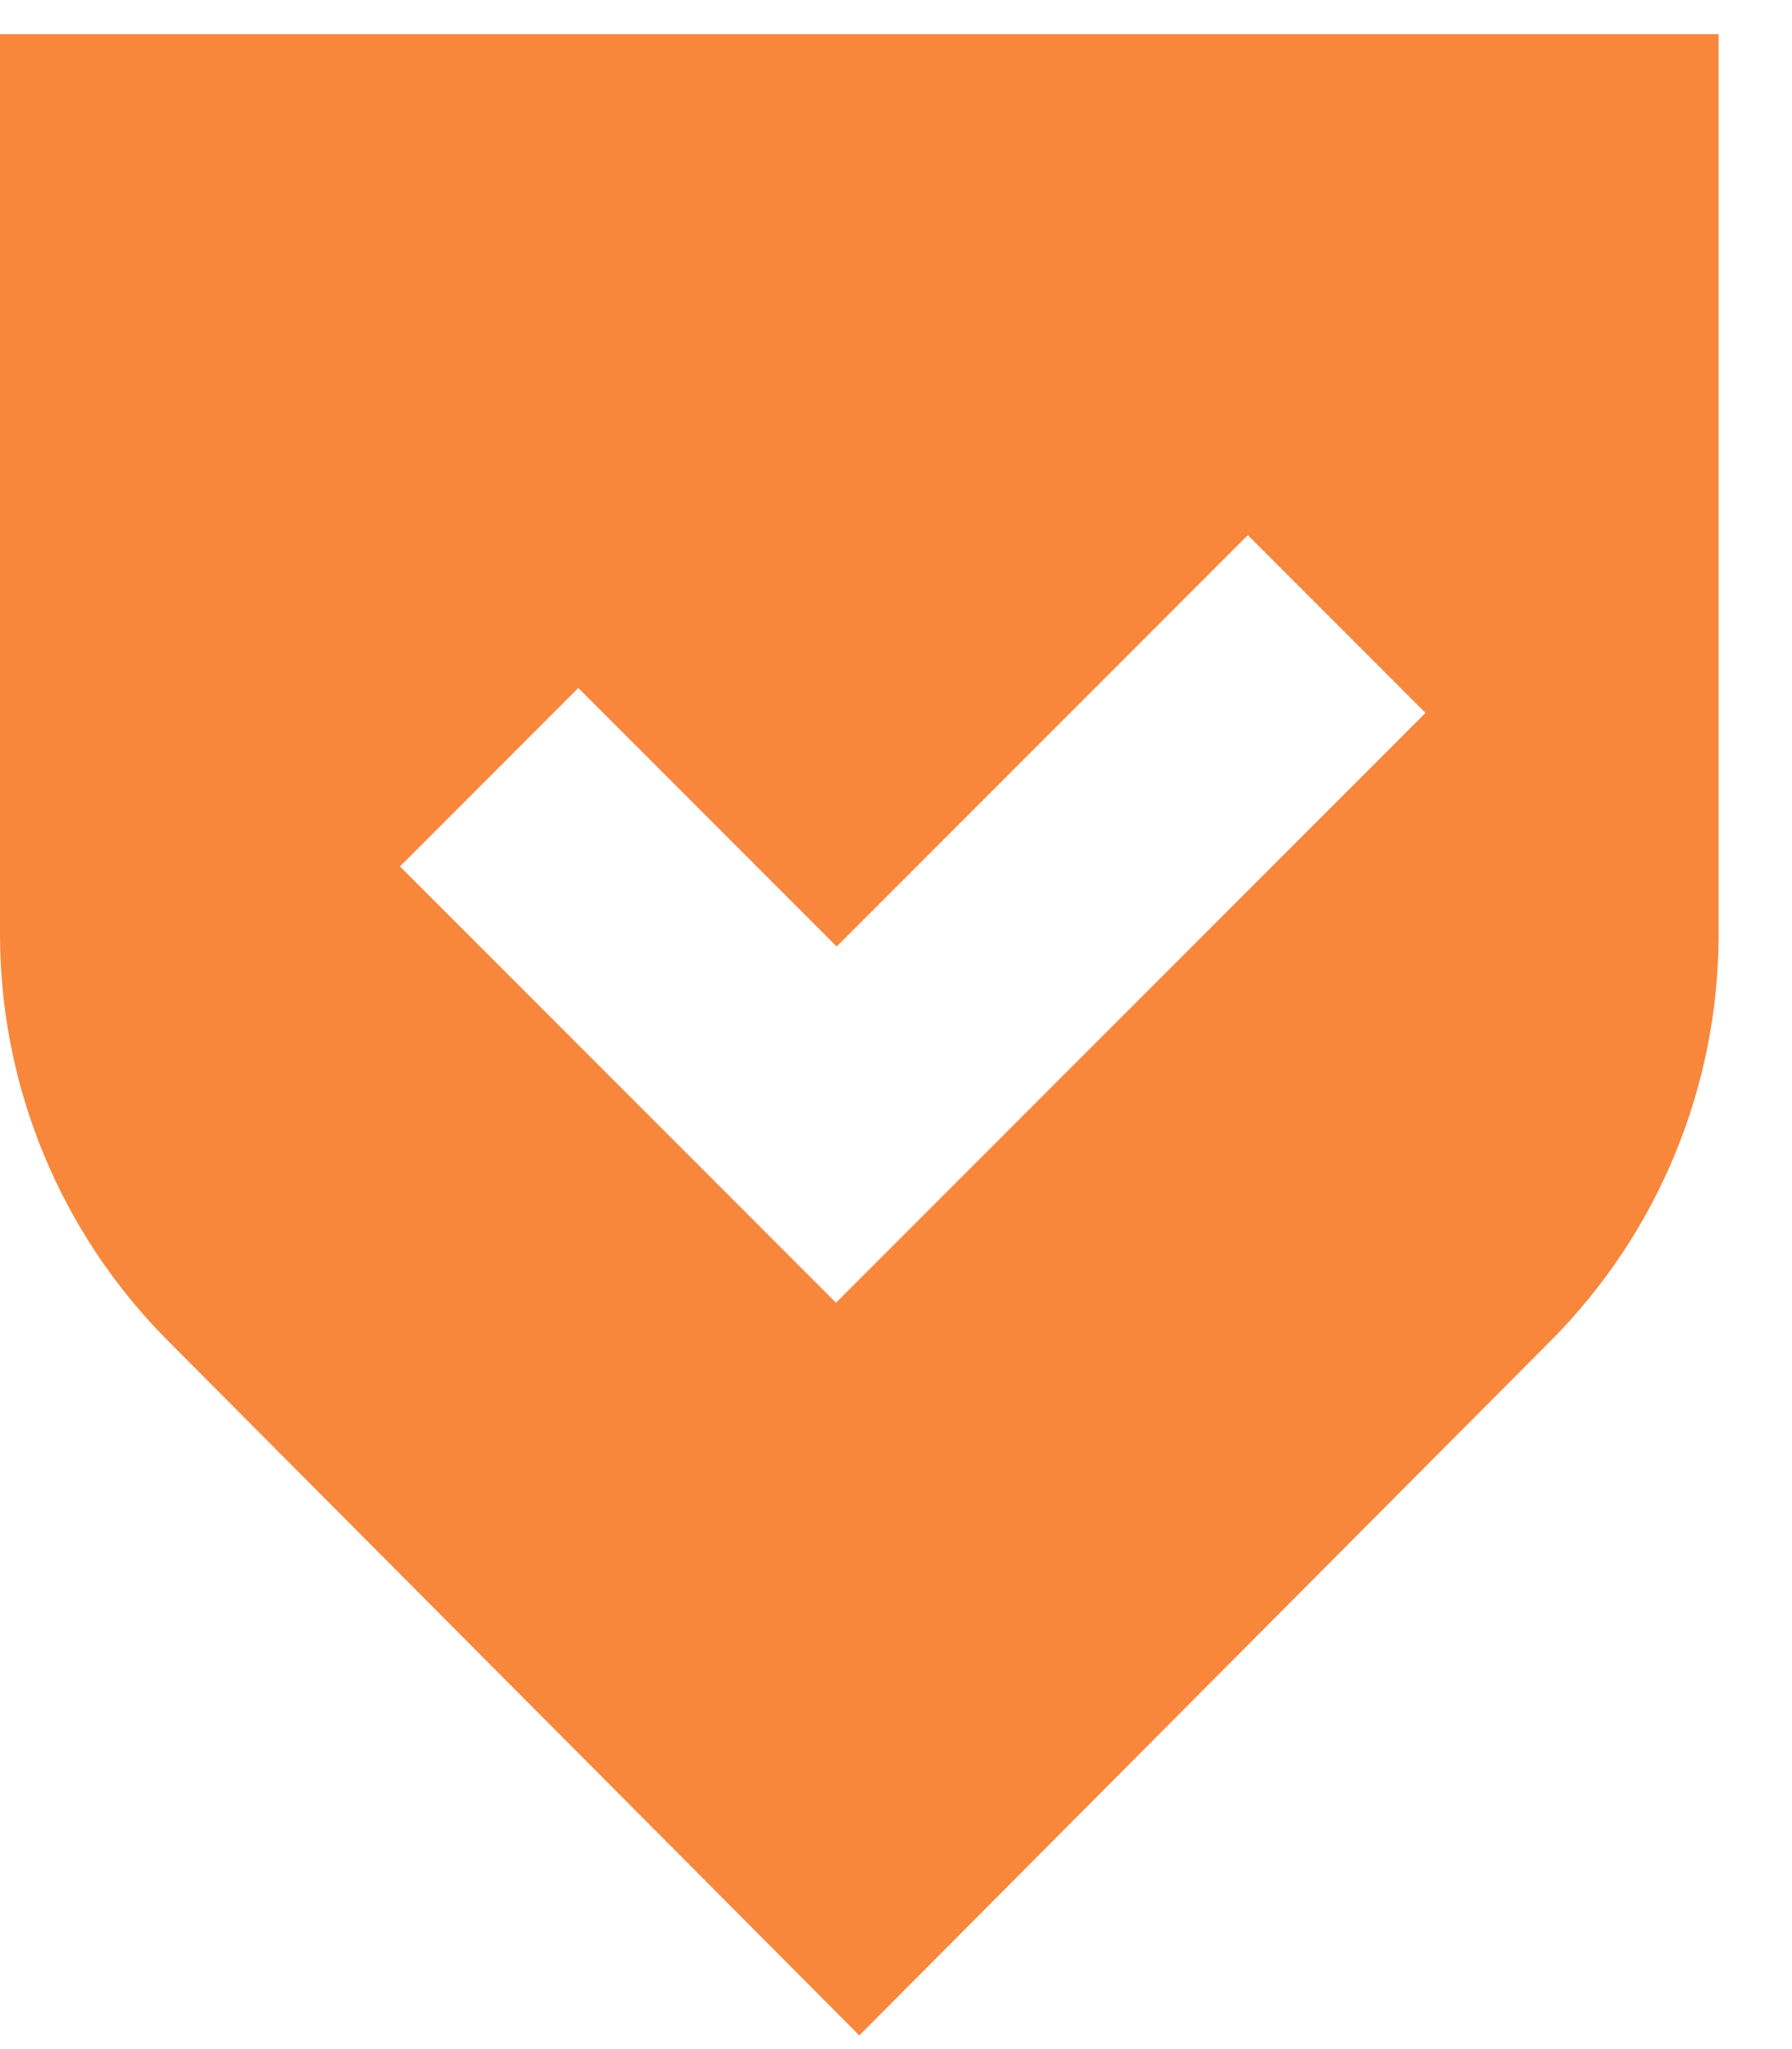 <svg width="21" height="24" viewBox="0 0 21 24" fill="none" xmlns="http://www.w3.org/2000/svg">
    <path d="M10.07 23.84L1.967 15.703C0.707 14.438 -2.99892e-07 12.726 0 10.941V0.4H20.14V10.941C20.14 12.726 19.433 14.438 18.173 15.703L10.07 23.84ZM14.623 6.268L9.805 11.086L6.777 8.058L4.687 10.148L9.797 15.258L16.705 8.35L14.623 6.268Z" fill="#F8873C"/>
</svg>
